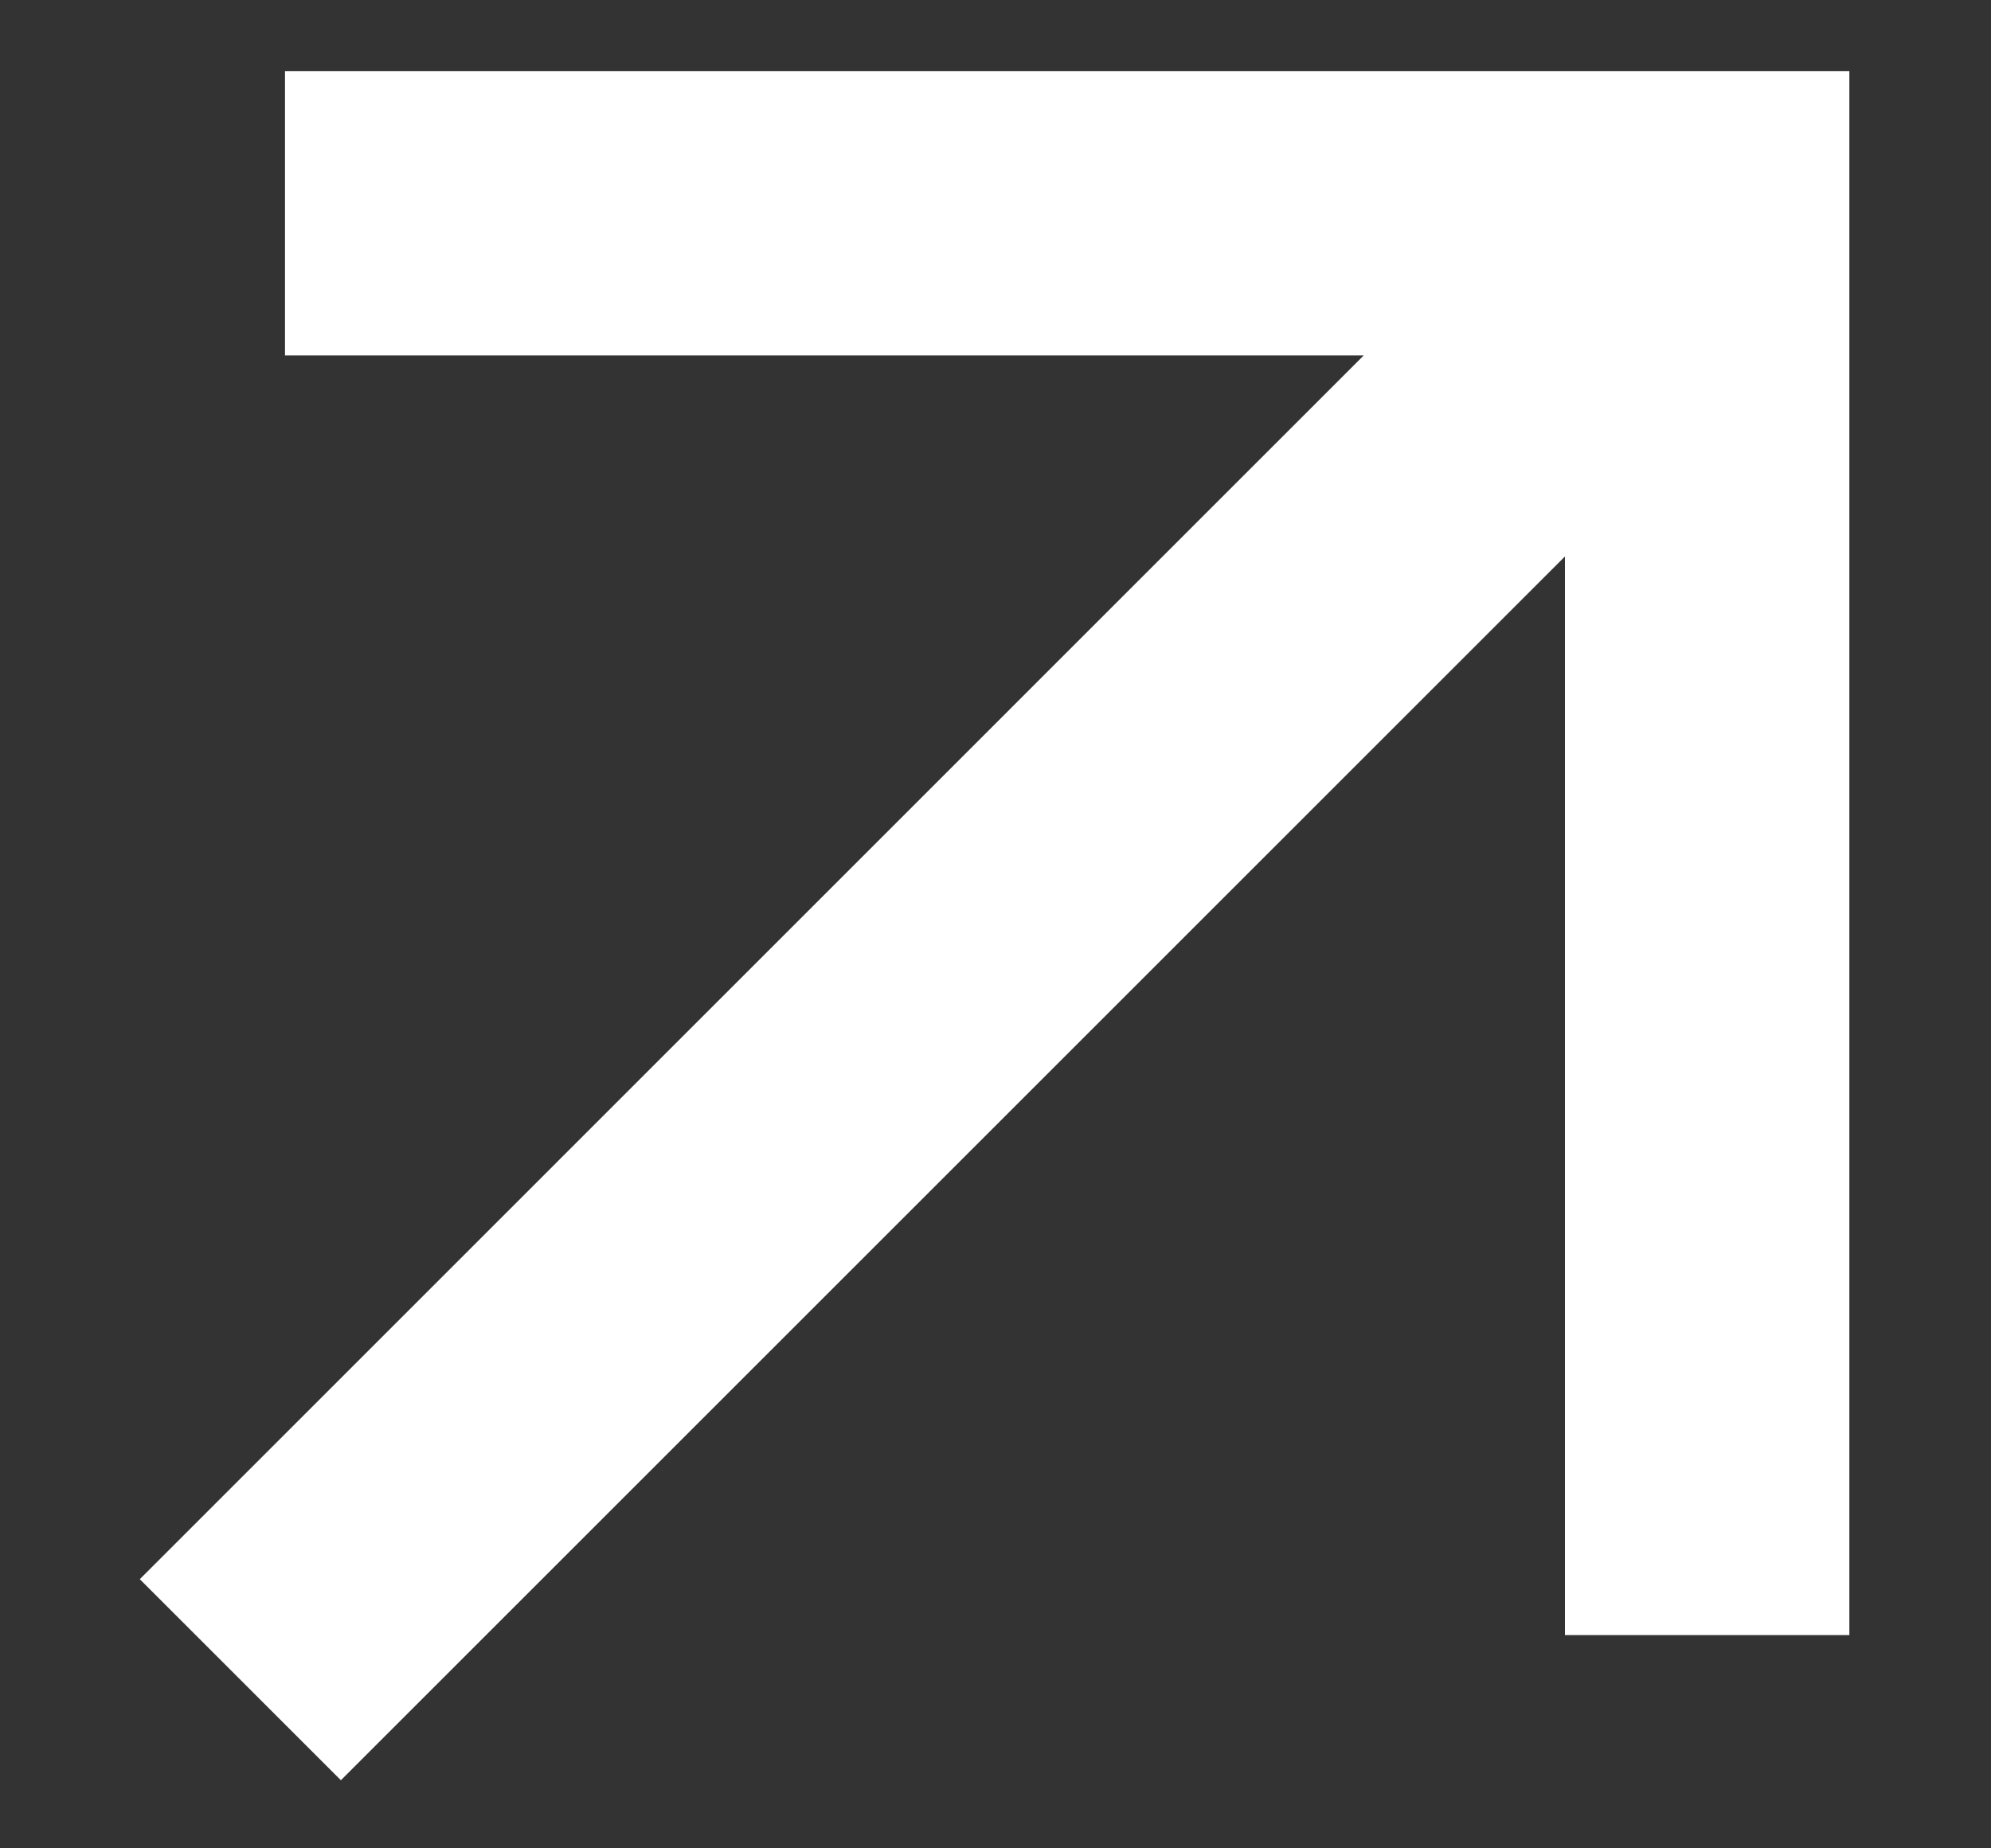 <svg width="14" height="13" viewBox="0 0 14 13" fill="none" xmlns="http://www.w3.org/2000/svg">
<rect x="0" y="0" width="14" height="13" fill="#333333" stroke="none"/>
<path d="M11.004 3.914L2.397 12.521L0.983 11.107L9.589 2.5H2.004V0.5H13.004V11.5H11.004V3.914Z" fill="white"/>
</svg>
